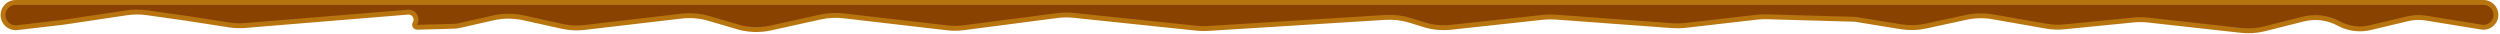 <svg width="512" height="7" viewBox="0 0 512 7" fill="none" xmlns="http://www.w3.org/2000/svg">
<path d="M379.95 3.956L379.917 3.951L379.884 3.95L361.867 3.436C361.177 3.416 360.486 3.446 359.8 3.524L345.088 5.213C344.248 5.31 343.4 5.327 342.557 5.265L318.617 3.502C317.741 3.437 316.862 3.453 315.989 3.547L297.128 5.592C295.287 5.792 293.424 5.61 291.656 5.059L288.891 4.197C287.205 3.672 285.436 3.459 283.674 3.568L247.375 5.831C246.627 5.878 245.876 5.862 245.131 5.784L219.899 3.146C218.775 3.029 217.641 3.043 216.52 3.189L197.335 5.685C196.241 5.827 195.134 5.835 194.038 5.708L172.806 3.246C171.207 3.061 169.589 3.143 168.017 3.489L157.803 5.739C155.583 6.228 153.276 6.148 151.095 5.508L145.269 3.797C143.398 3.248 141.435 3.081 139.497 3.308L119.652 5.632C118.155 5.807 116.64 5.731 115.169 5.406L107.274 3.661C105.185 3.2 103.019 3.206 100.933 3.68L93.98 5.26C93.681 5.328 93.375 5.366 93.068 5.374L85.439 5.581C85.026 5.592 84.765 5.143 84.979 4.79C85.621 3.728 84.79 2.385 83.552 2.487L50.159 5.227C49.101 5.313 48.037 5.275 46.989 5.113L38.115 3.738L38.115 3.738L38.109 3.737L30.109 2.61C28.728 2.415 27.327 2.421 25.948 2.626L12.949 4.563L3.515 5.665C2.467 5.787 1.449 5.261 0.942 4.335C-0.003 2.608 1.247 0.5 3.215 0.5H508.617C509.58 0.5 510.46 1.044 510.891 1.904C511.819 3.759 510.256 5.885 508.209 5.552L496.826 3.7C495.596 3.5 494.339 3.546 493.127 3.834L485.418 5.666C483.242 6.183 480.952 5.88 478.986 4.814C476.763 3.609 474.169 3.283 471.717 3.9L463.776 5.899C462.214 6.292 460.595 6.402 458.994 6.225L439.942 4.114C438.937 4.003 437.922 3.997 436.915 4.097L422.766 5.5C421.547 5.62 420.316 5.575 419.109 5.364L408.181 3.452C406.334 3.13 404.442 3.168 402.61 3.565L394.37 5.352C392.717 5.71 391.011 5.755 389.342 5.483L379.95 3.956Z" fill="#8A4200" stroke="#B8740E"/>
</svg>

